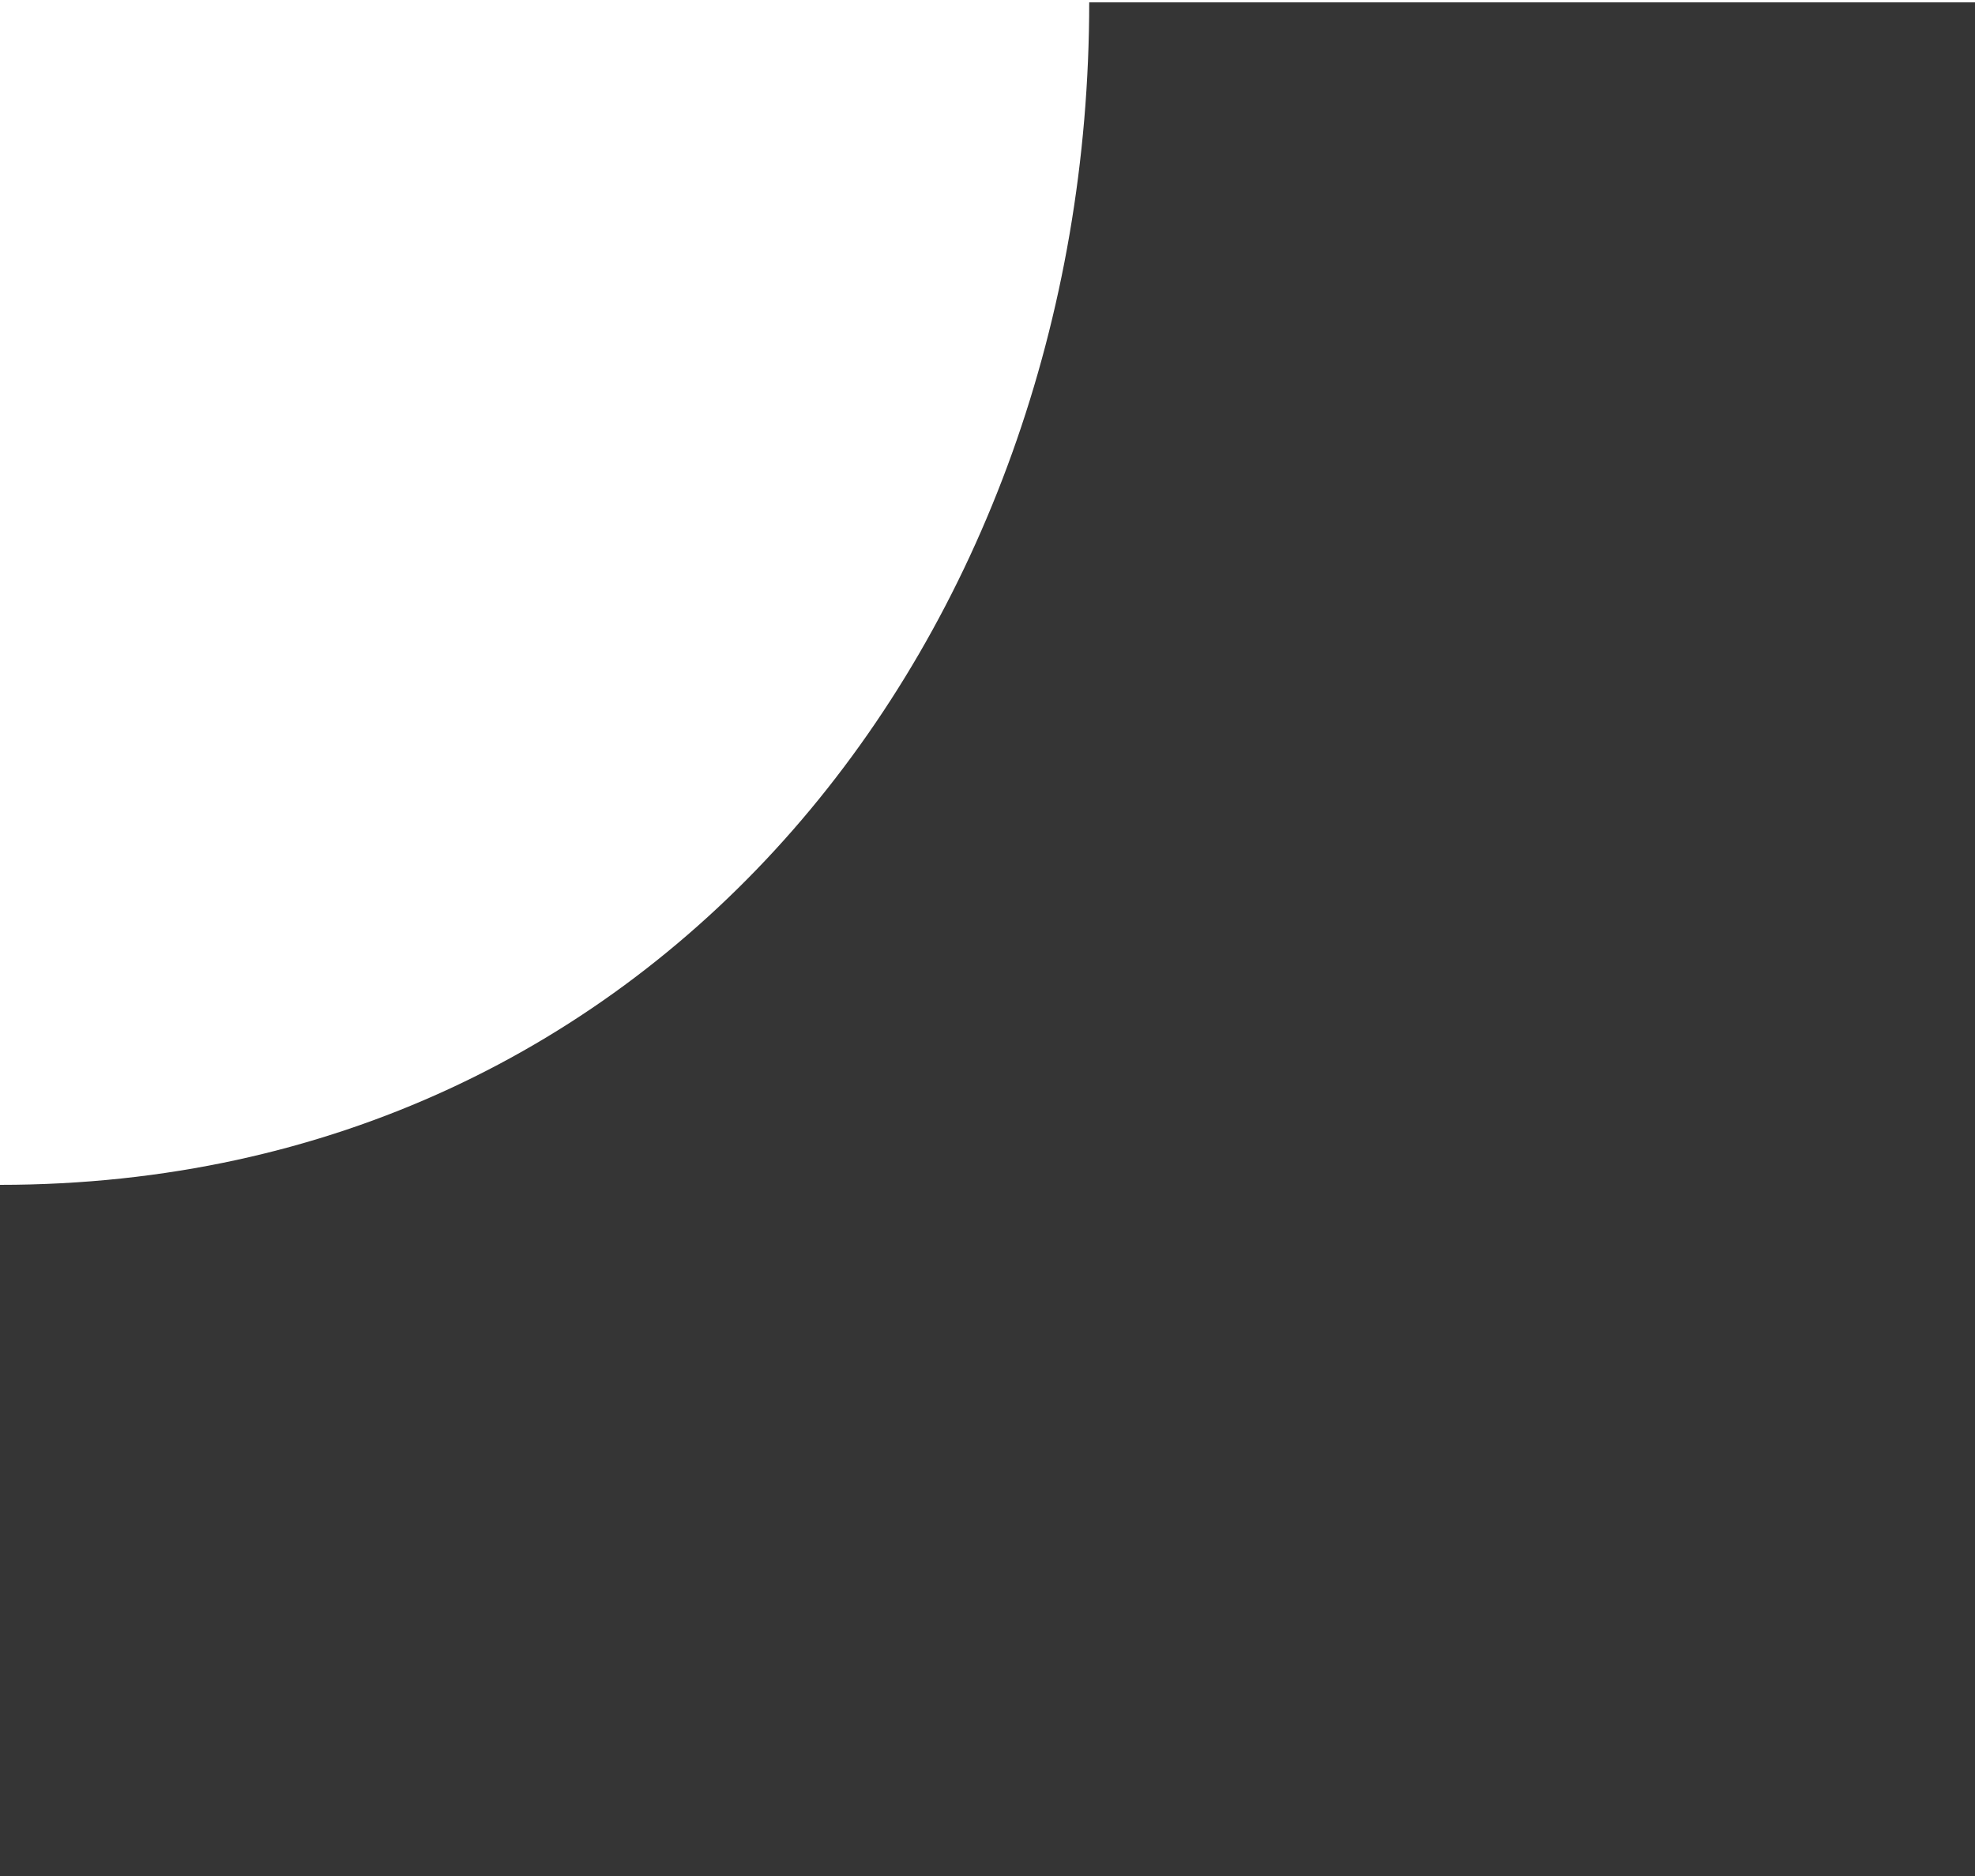 <svg width="40" height="38" viewBox="0 0 40 38" xmlns="http://www.w3.org/2000/svg"><title>Page 1</title><path d="M22.06.047C22.06 12.82 13.408 24 0 24v14.01h18.057v183.995h22V.047H22.06z" fill="#353535" fill-rule="evenodd"/></svg>